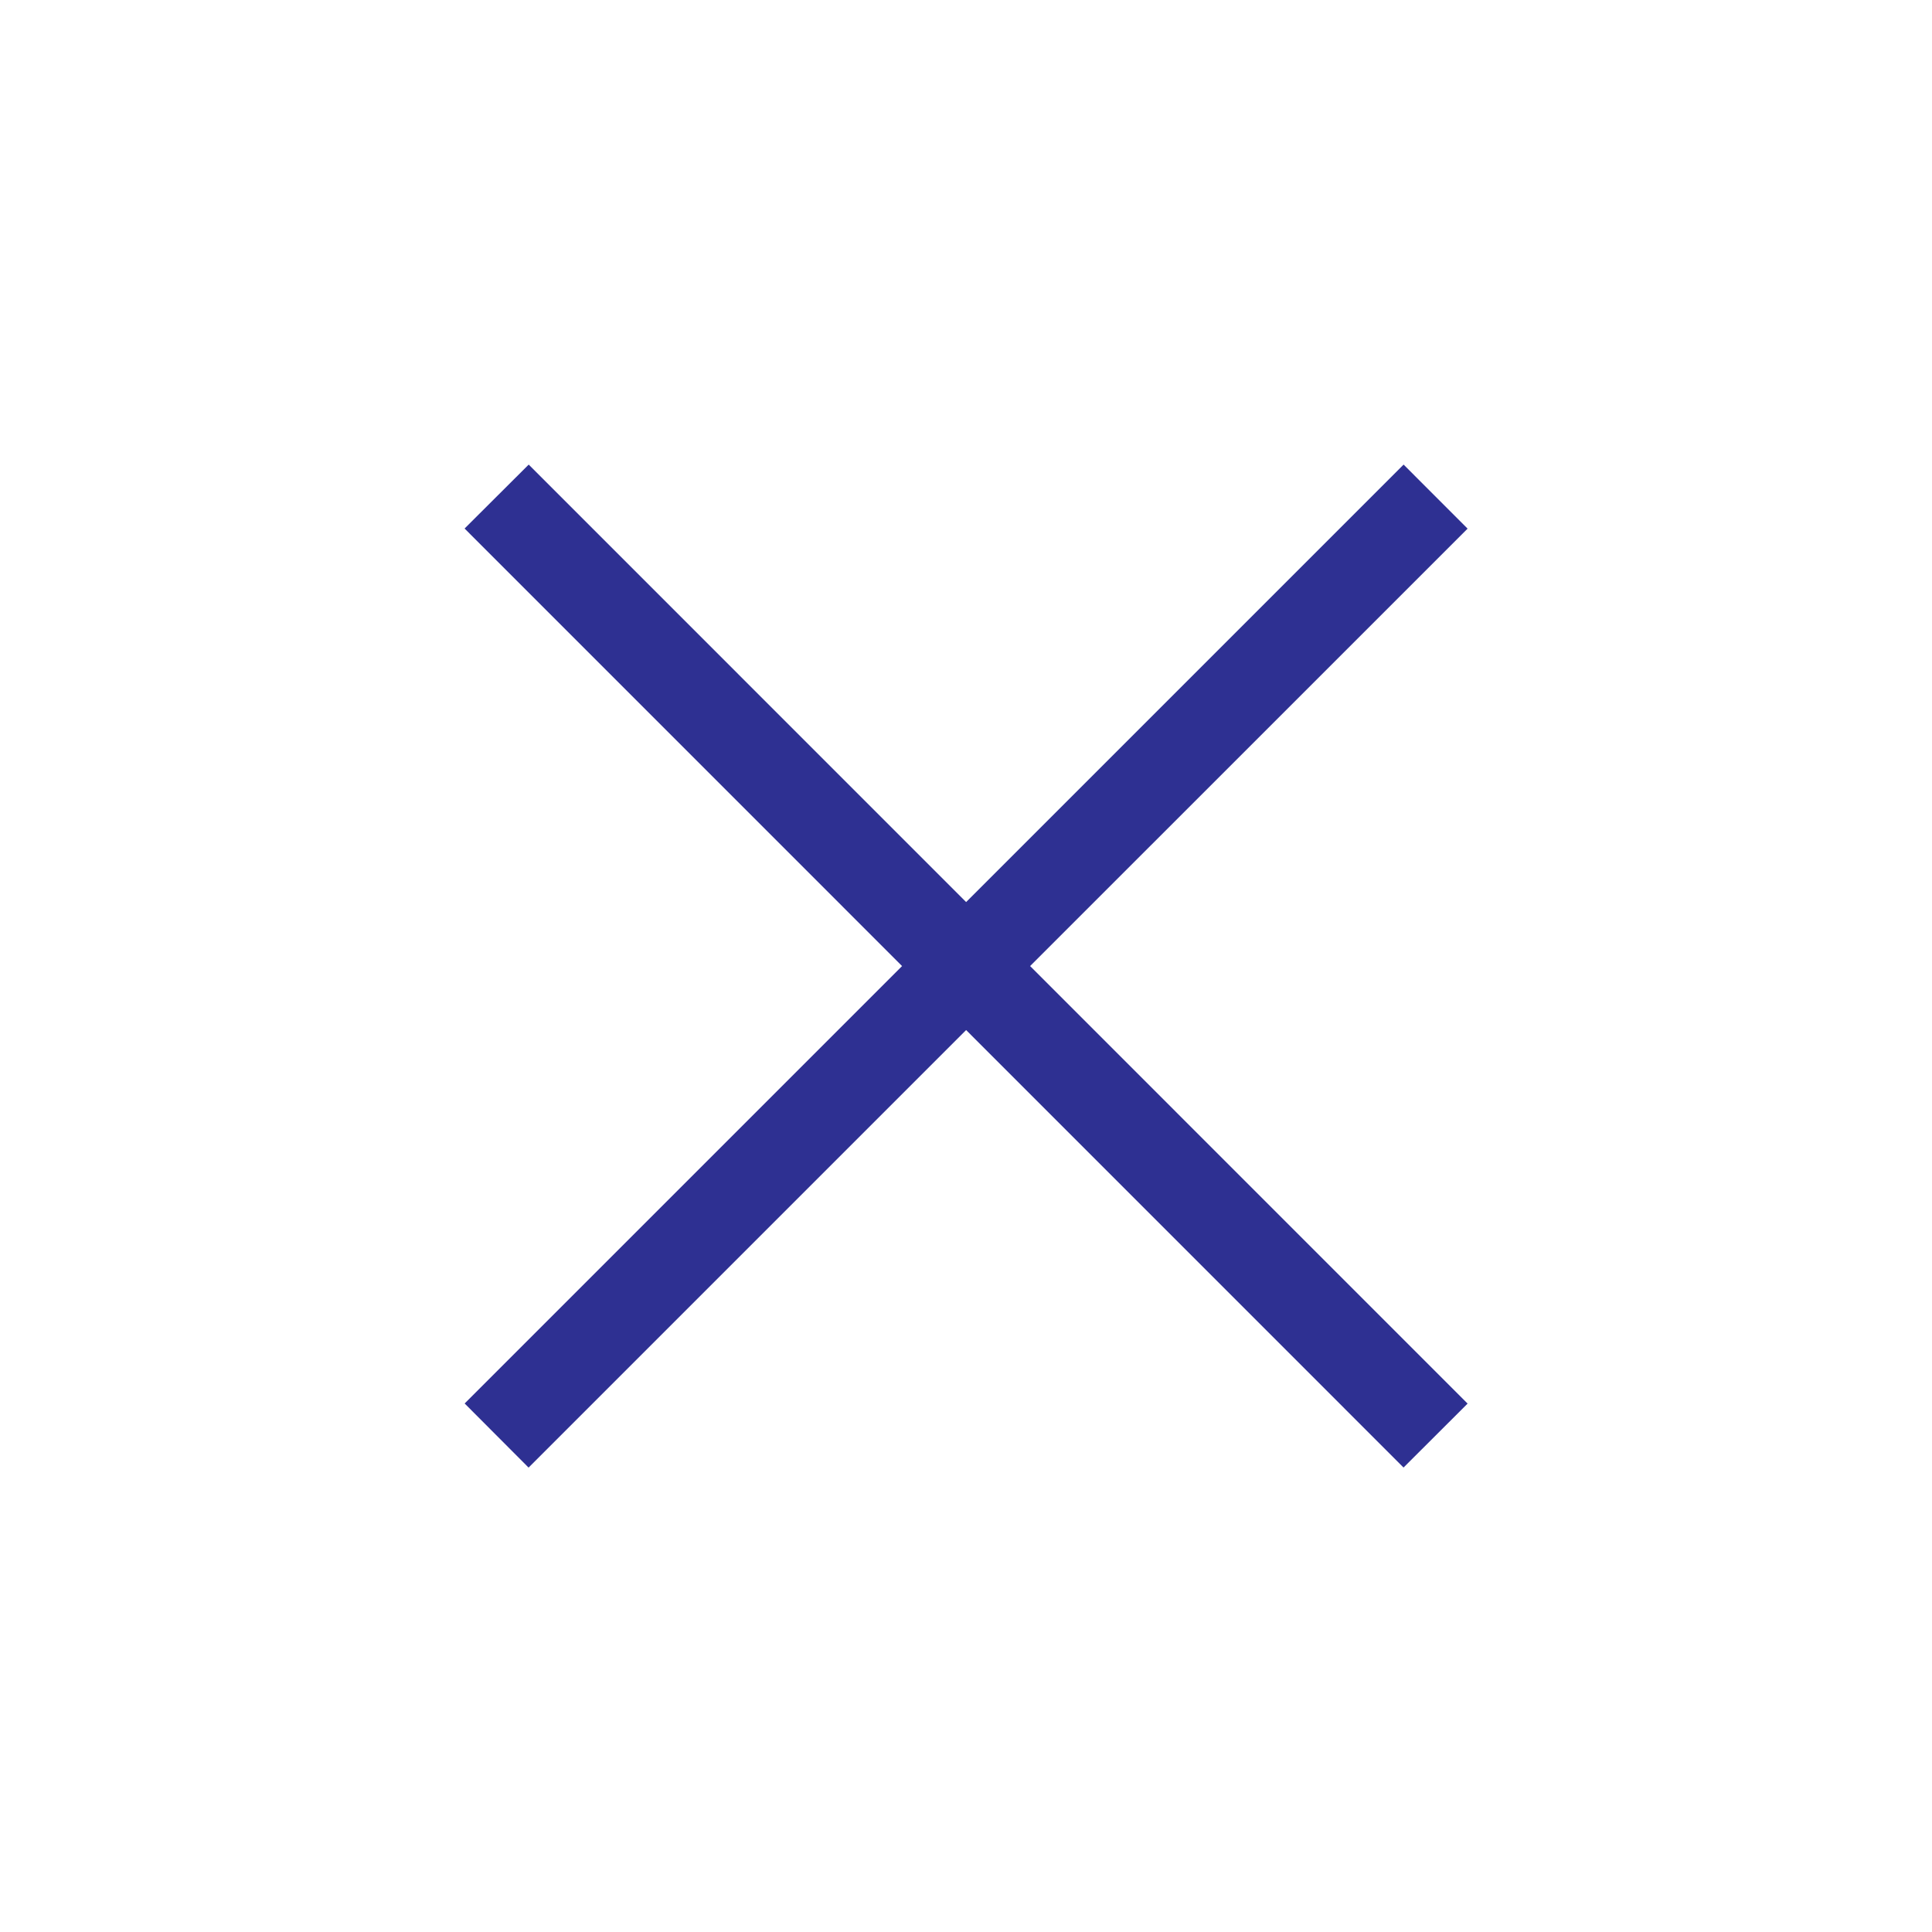 <svg class="svg-icon" style="width: 1em; height: 1em;vertical-align: middle;fill: #2E3092;overflow: hidden;" viewBox="0 0 1024 1024" version="1.1" xmlns="http://www.w3.org/2000/svg"><path d="M777.856 280.192l-33.92-33.952-231.872 231.872-231.84-231.872-33.984 33.888 231.872 231.904-231.84 231.84 33.888 33.984 231.904-231.904 231.84 231.872 33.952-33.888-231.872-231.904z"  /></svg>